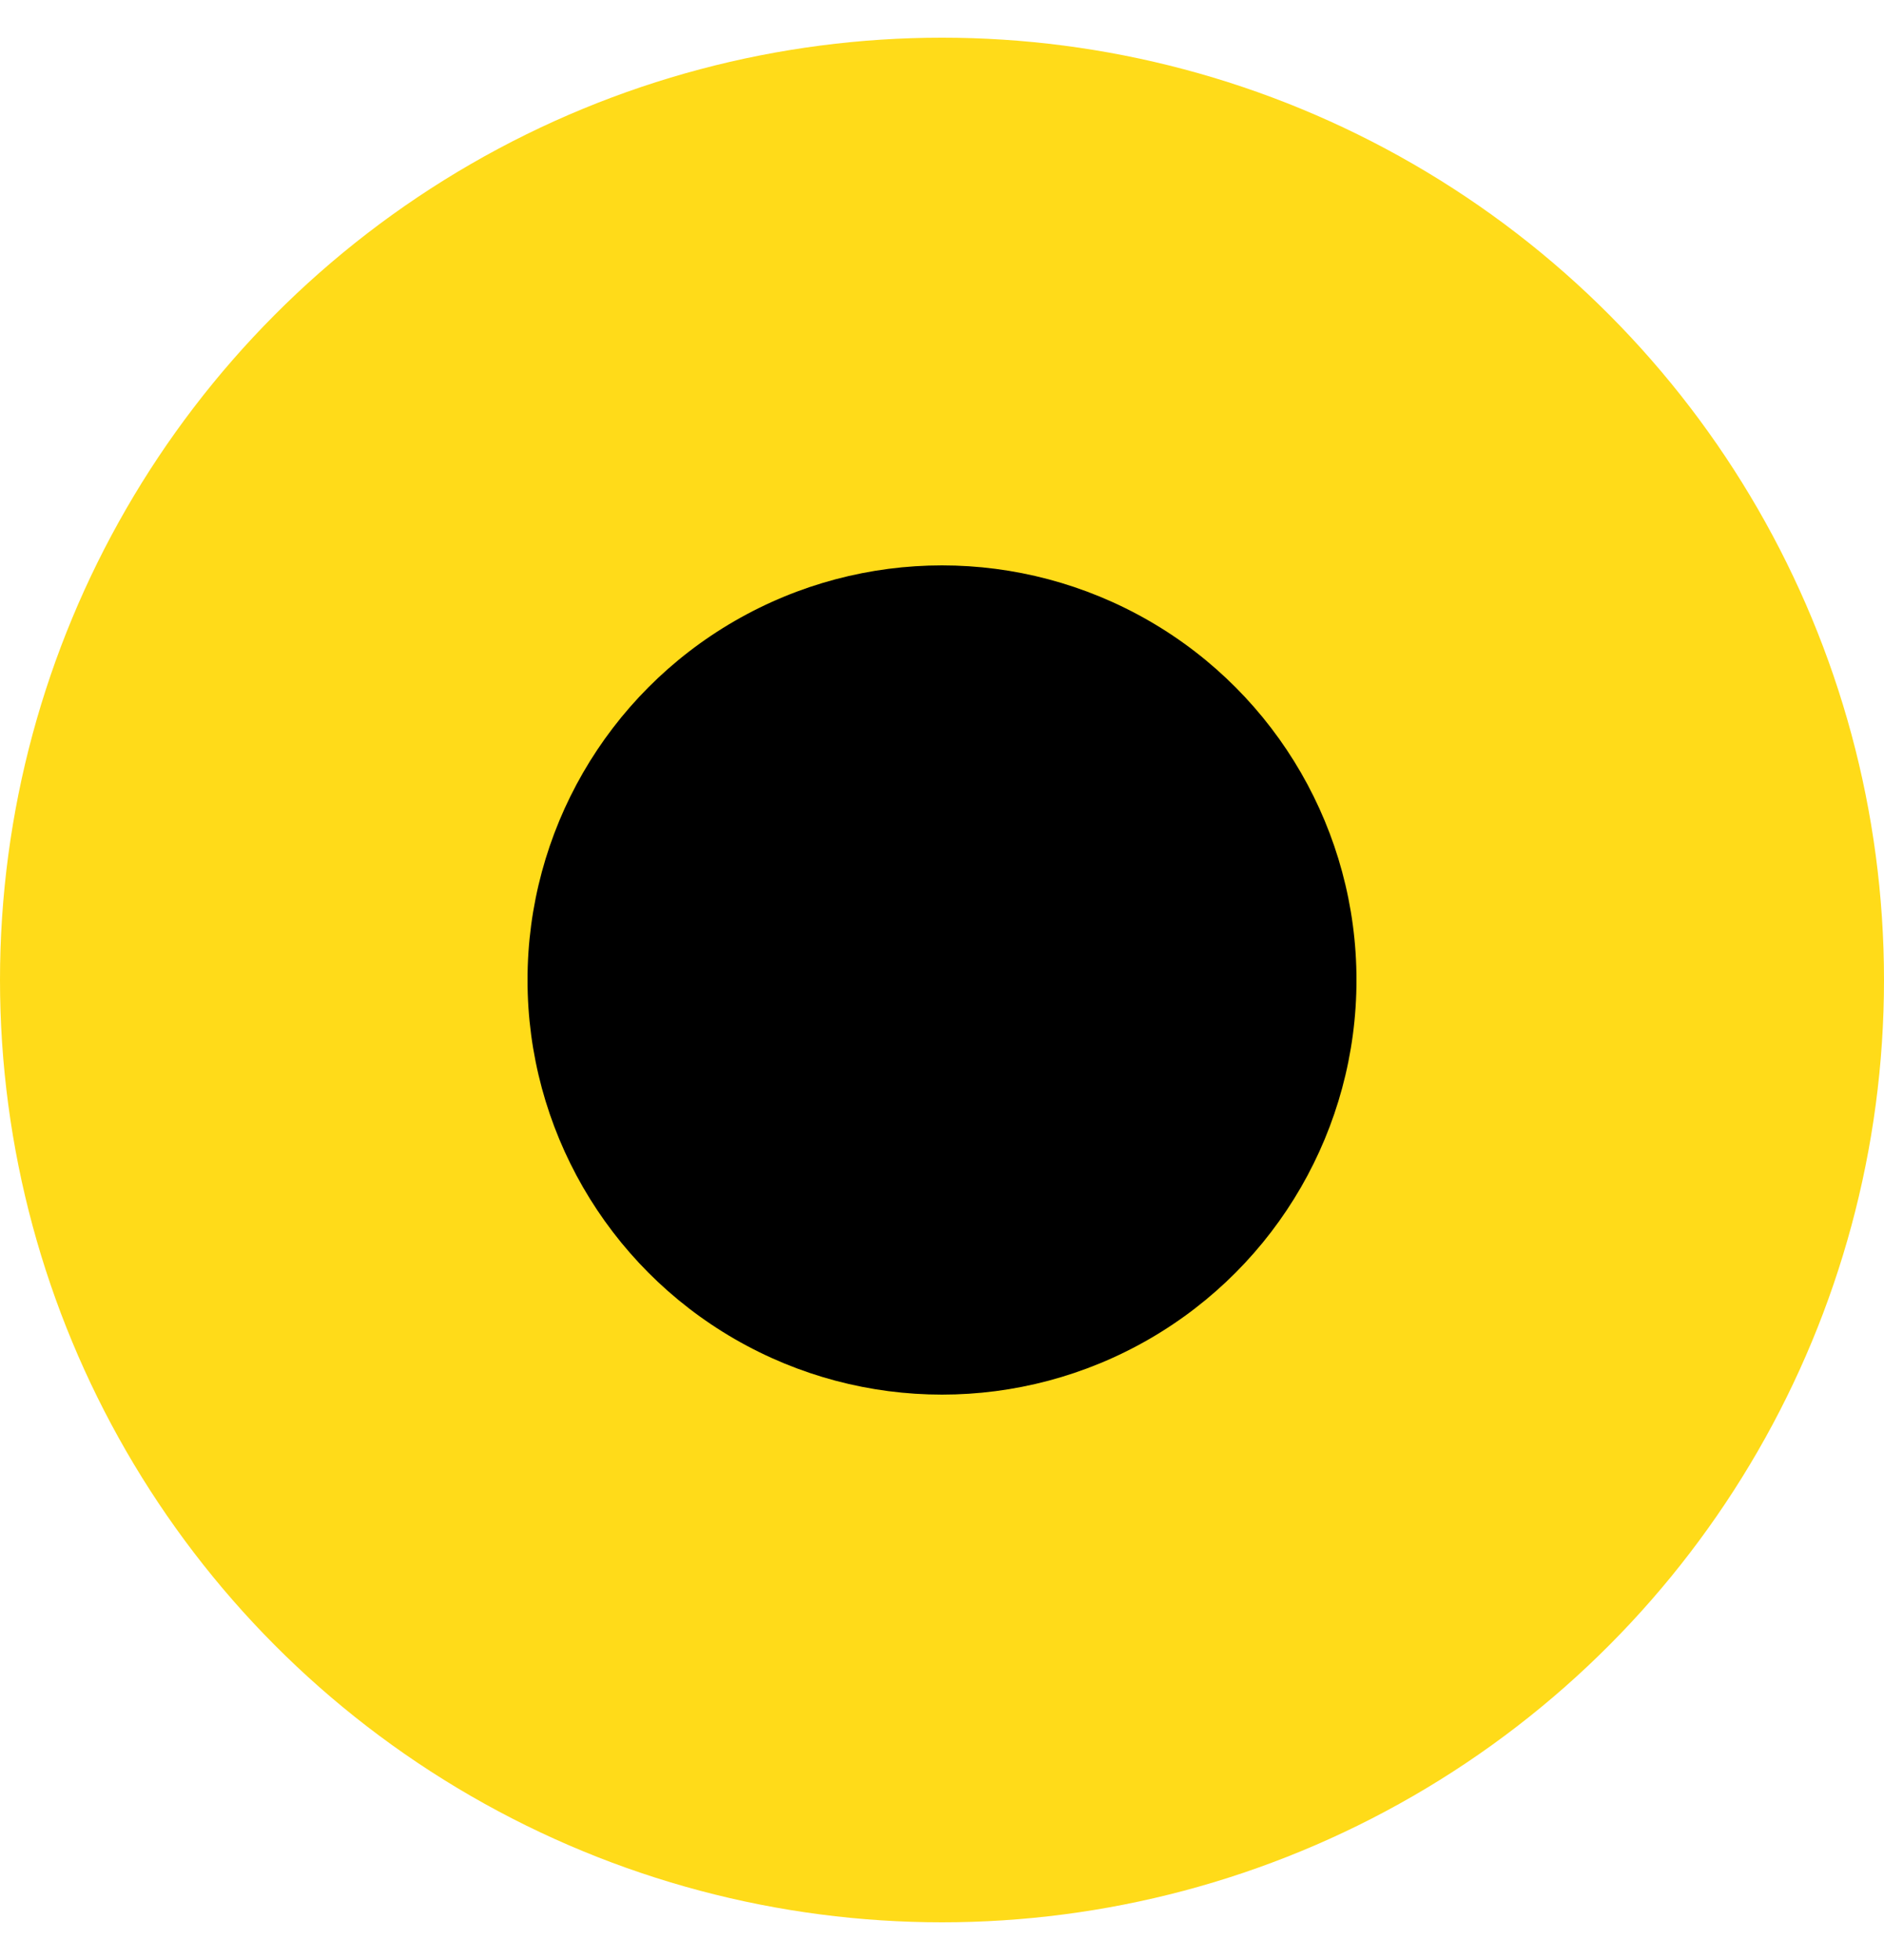 <svg width="25" height="26" viewBox="0 0 25 26" fill="none" xmlns="http://www.w3.org/2000/svg">
<circle cx="12.5" cy="13" r="12.5" fill="#FFD700" fill-opacity="0.9"/>
<circle cx="12.5" cy="13" r="5.5" fill="black"/>
</svg>
